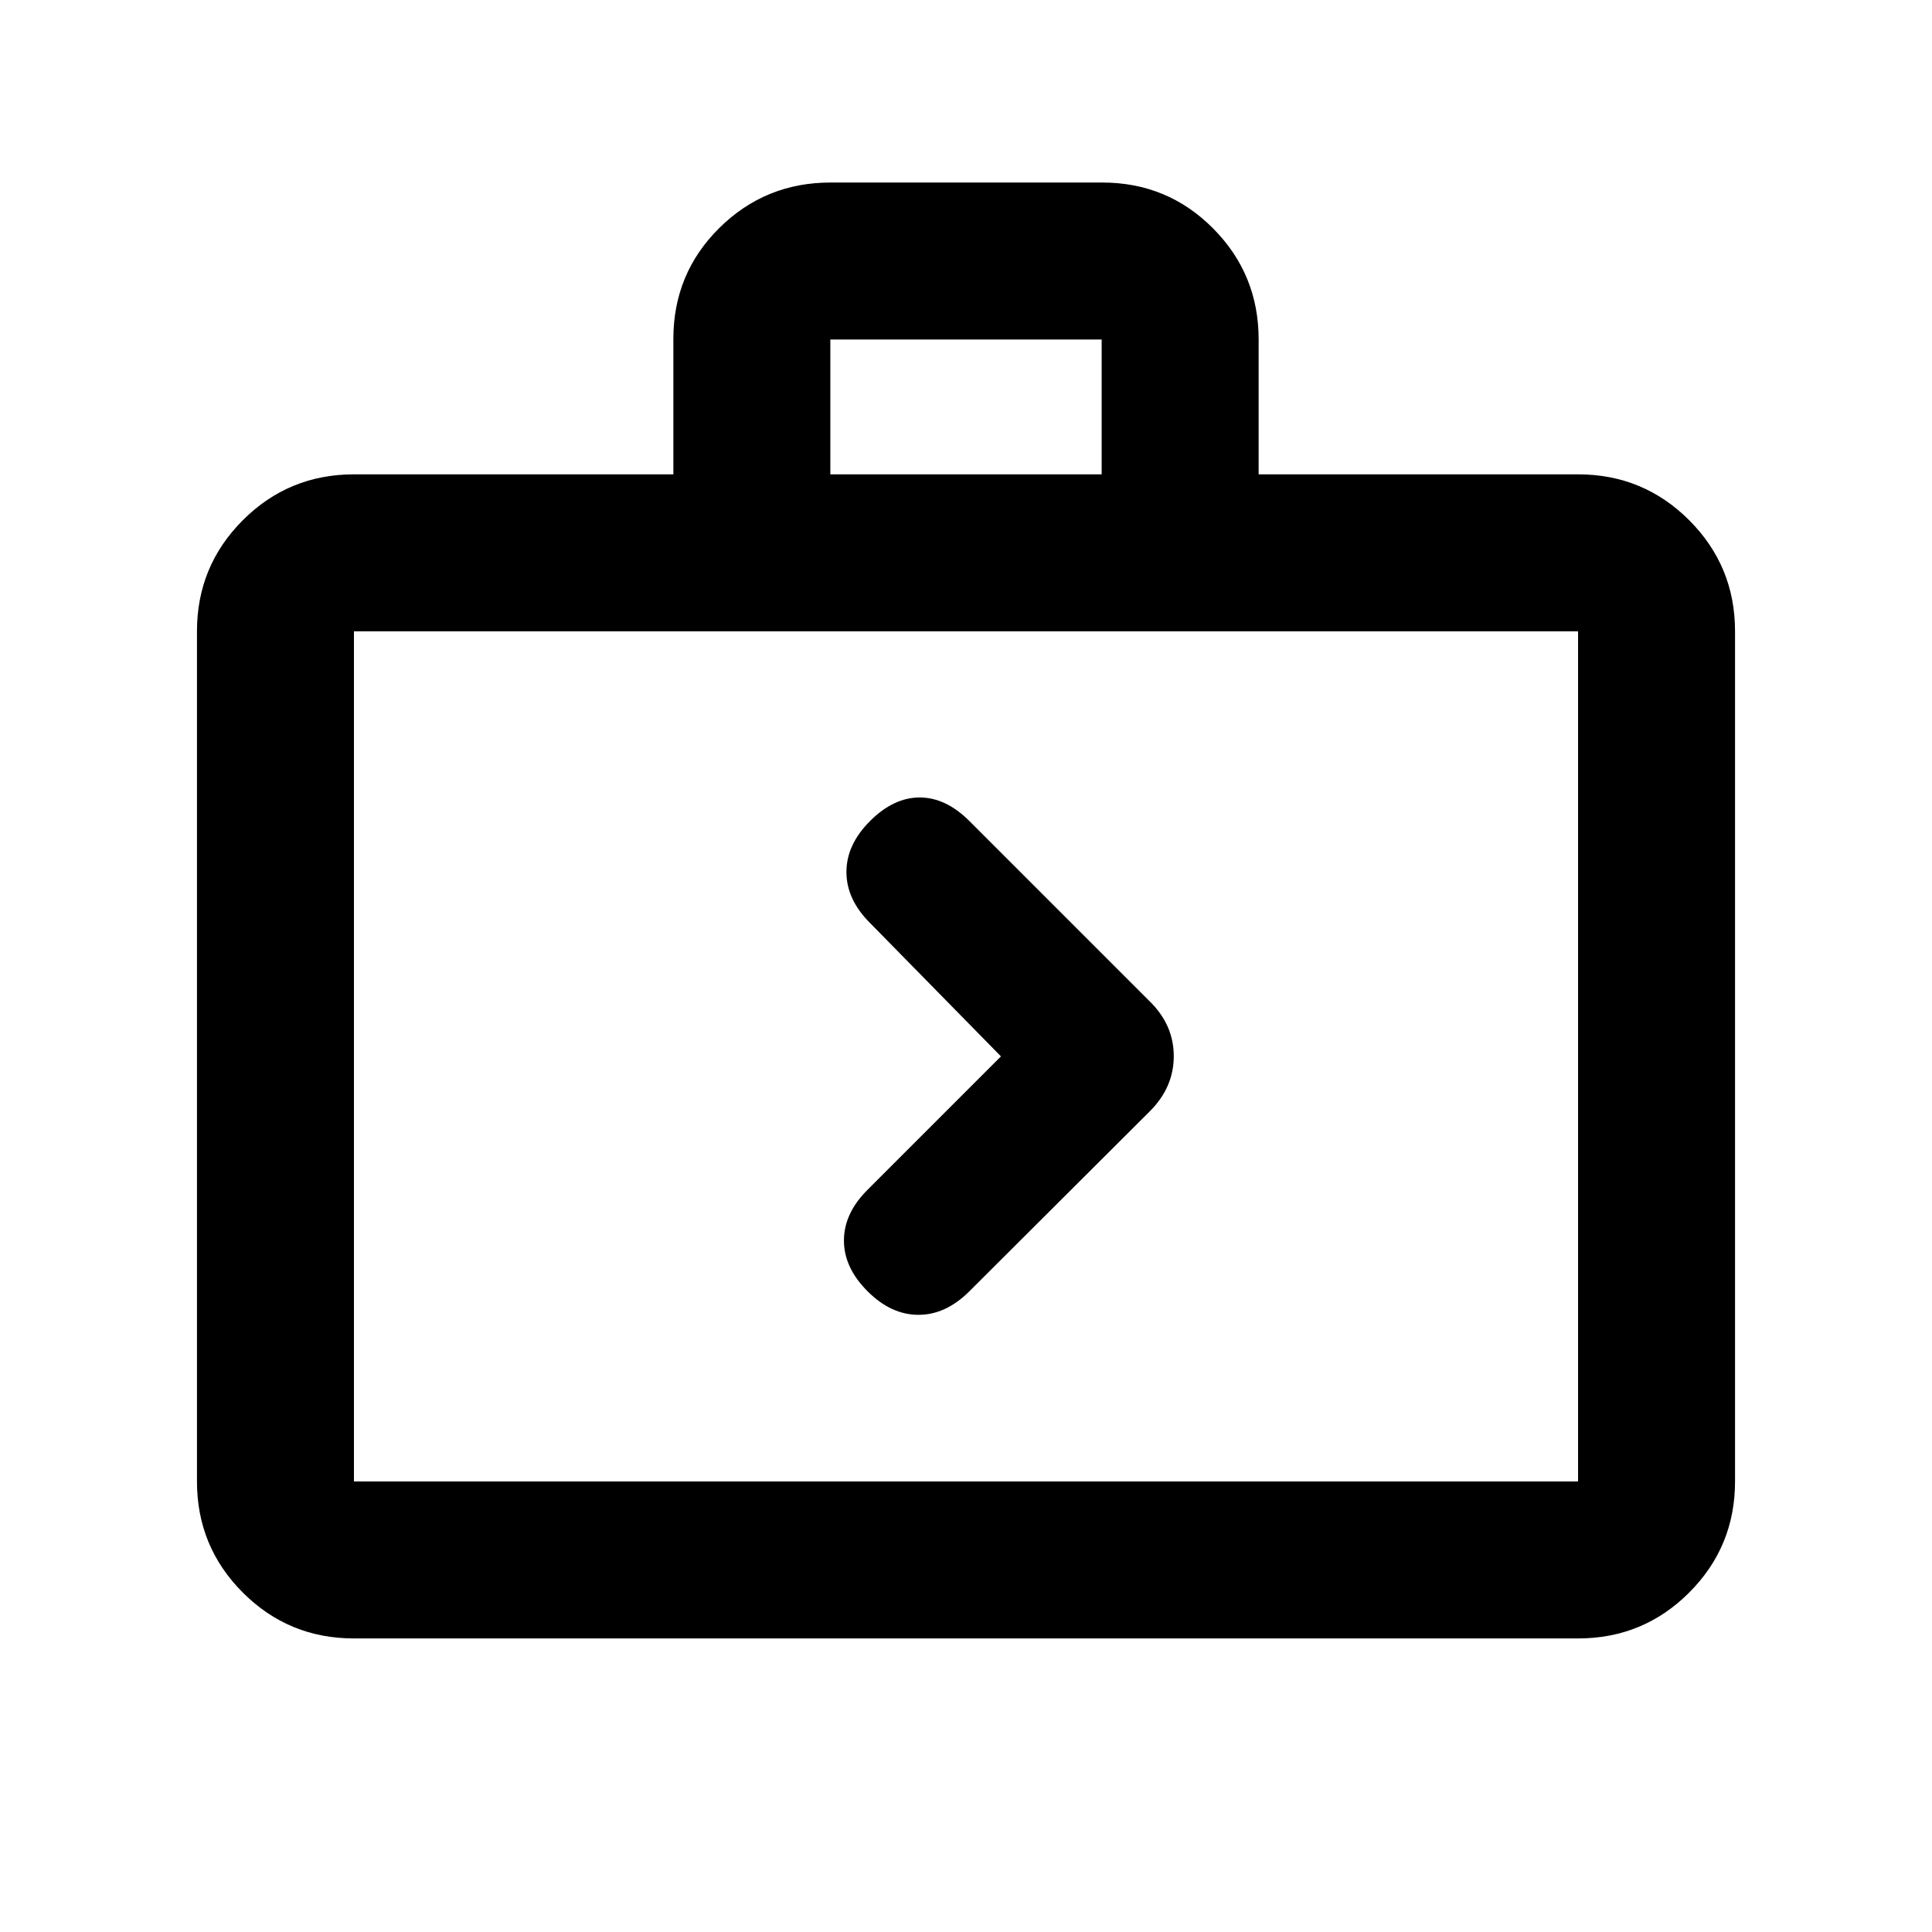 <svg xmlns="http://www.w3.org/2000/svg" height="20" viewBox="0 -960 960 960" width="20"><path d="M175.87-145.87q-32.42 0-55.21-22.79t-22.79-55.21V-646.3q0-32.42 22.79-55.21t55.21-22.79h158.72v-67.26q0-32.53 22.81-55.14 22.82-22.6 55.27-22.6h135.01q32.45 0 55.09 22.79t22.64 55.21v67h158.72q32.42 0 55.21 22.79t22.79 55.21v422.43q0 32.42-22.79 55.21t-55.21 22.79H175.87Zm0-78h608.26V-646.3H175.87v422.43ZM412.59-724.3h134.82v-67H412.59v67ZM175.87-223.87V-646.3v422.43Zm321.5-211.22L431-368.72q-11.65 11.65-11.65 25.13 0 13.48 11.72 25.2 11.71 11.72 25.31 11.72 13.6 0 25.32-11.72l89.5-89.27q12.04-11.94 12.04-27.56t-12.17-27.43l-89.37-89.37q-11.72-11.72-24.7-11.72-12.98 0-24.7 11.72-11.71 11.72-11.71 25.31 0 13.6 11.65 25.26l65.13 66.36Z"/></svg>